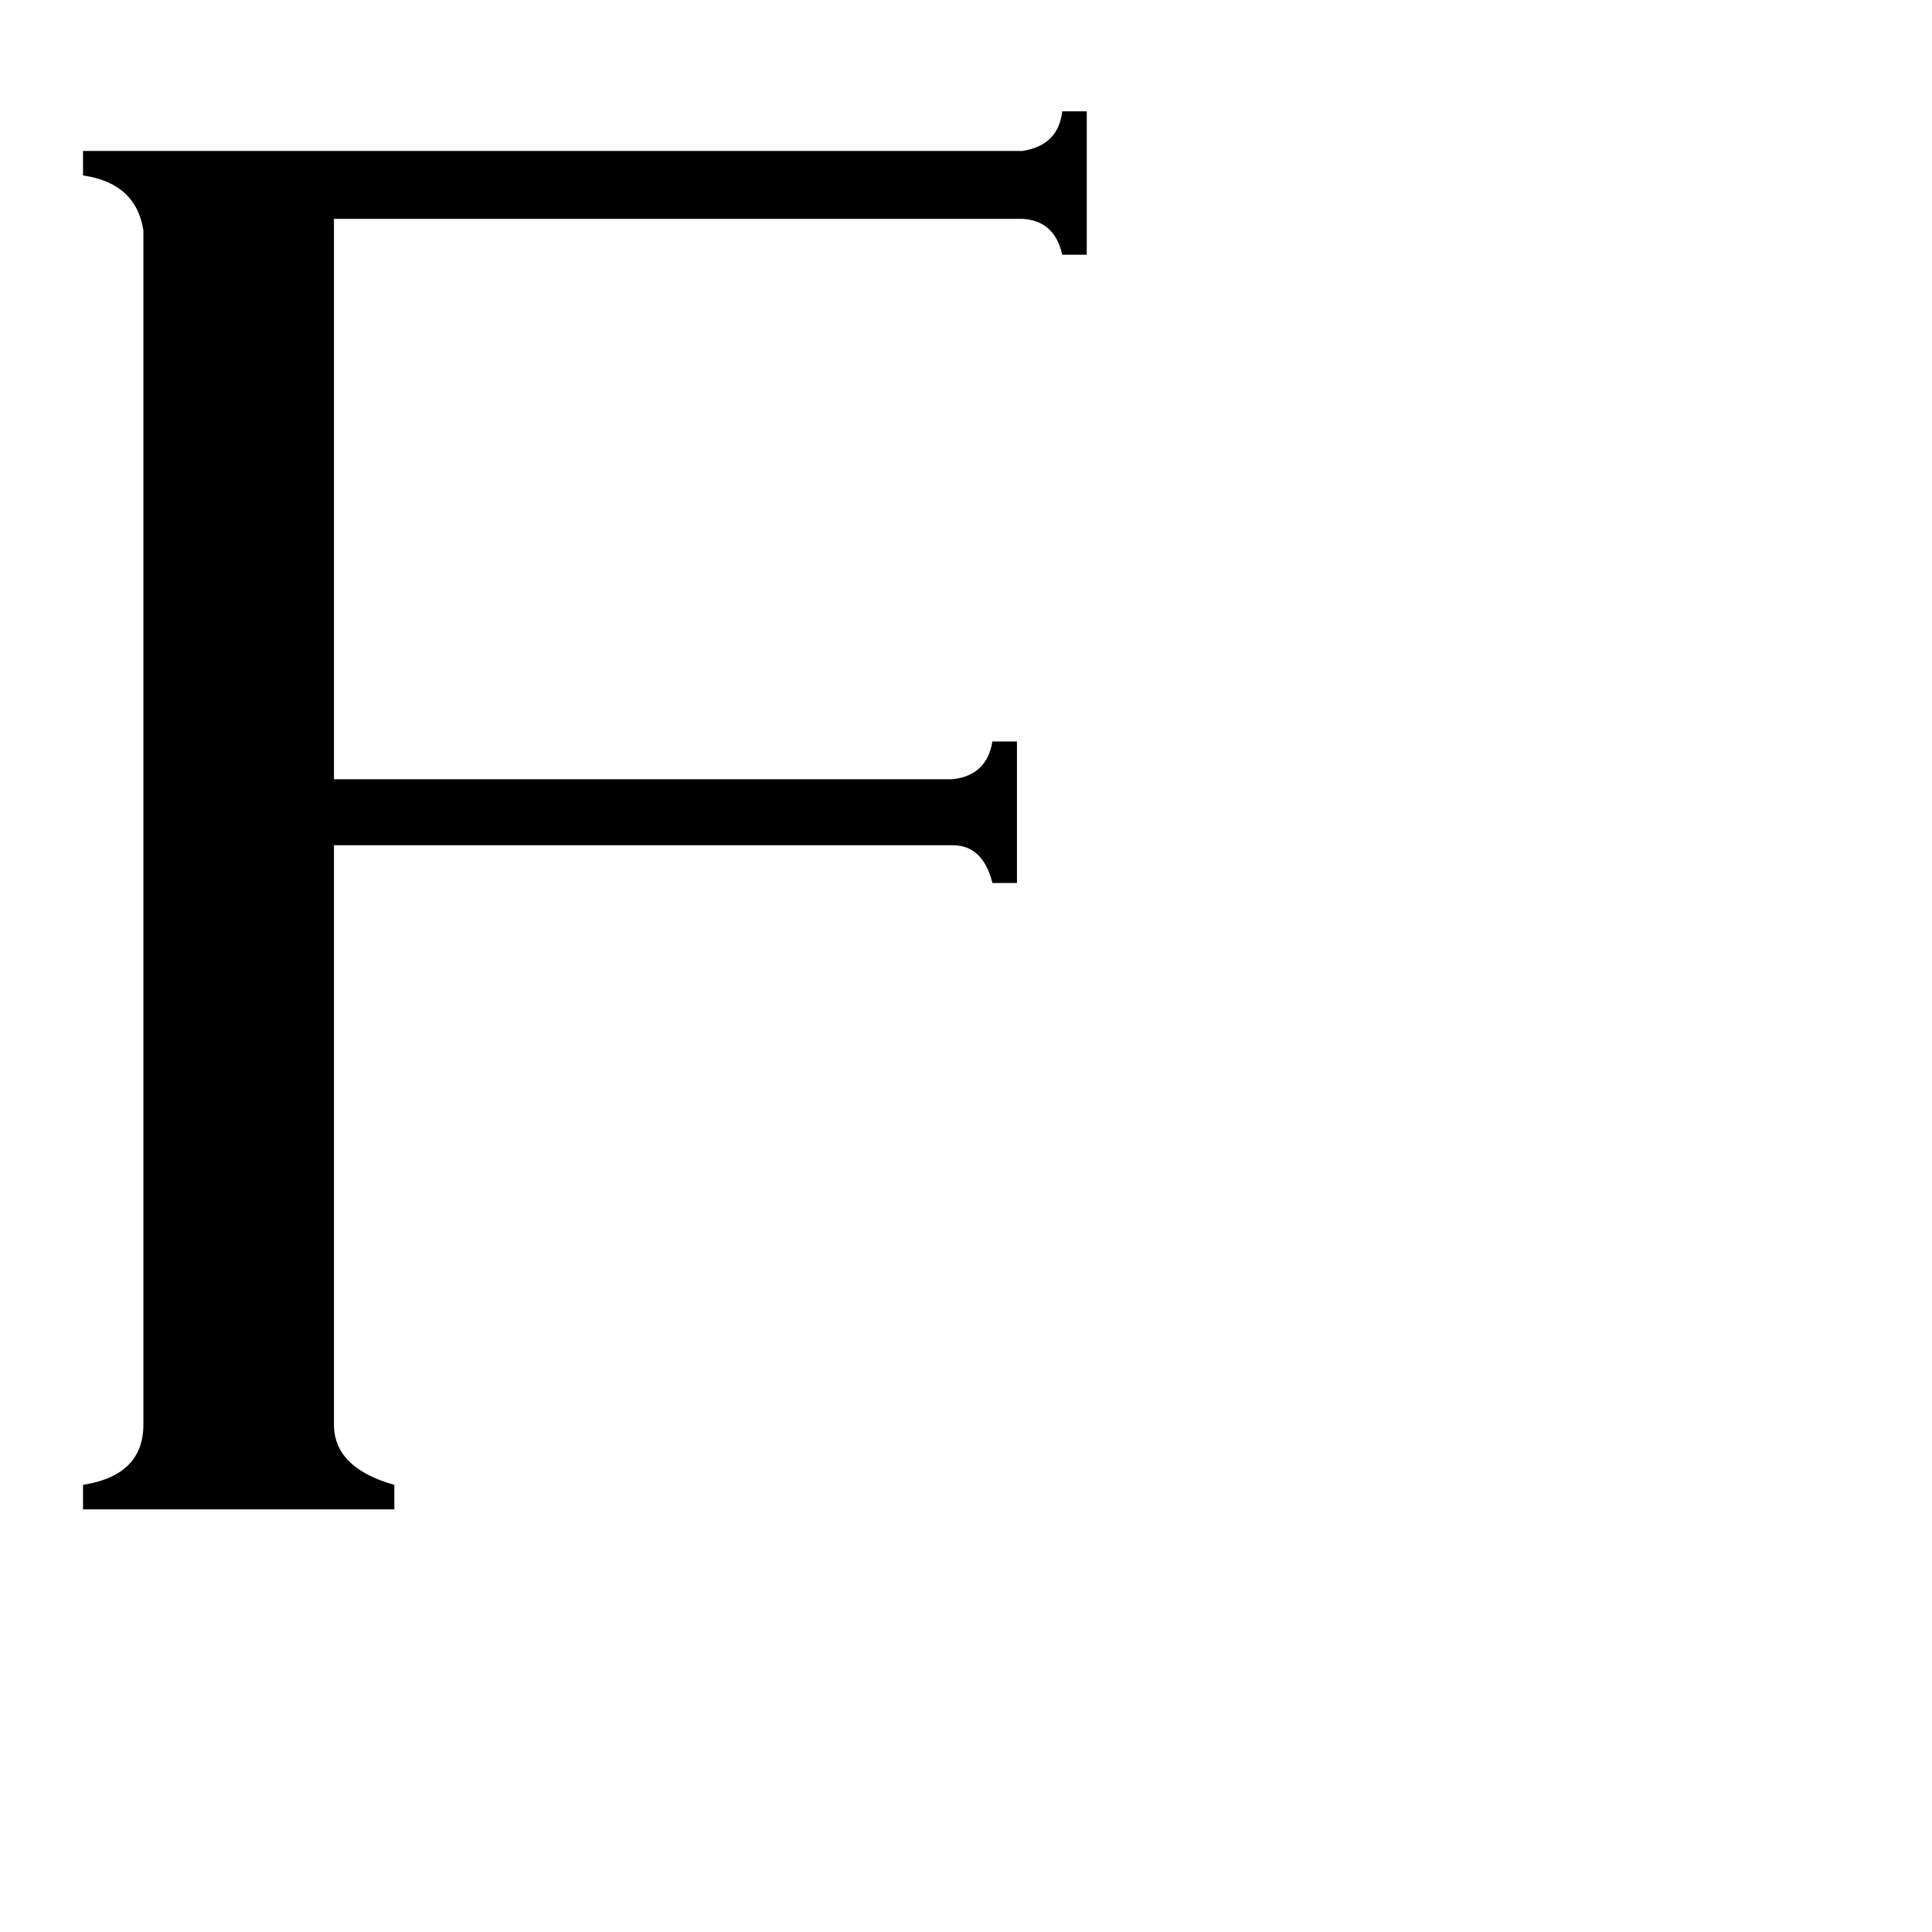 <svg xmlns="http://www.w3.org/2000/svg" viewBox="0 -800 1024 1024">
	<path fill="#000000" d="M177 -45Q177 -22 209 -13V0H44V-13Q76 -18 76 -45V-678Q72 -703 44 -707V-720H542Q561 -723 563 -741H576V-665H563Q559 -683 542 -684H177V-387H505Q523 -389 526 -407H539V-332H526Q521 -352 505 -352H177Z"/>
</svg>